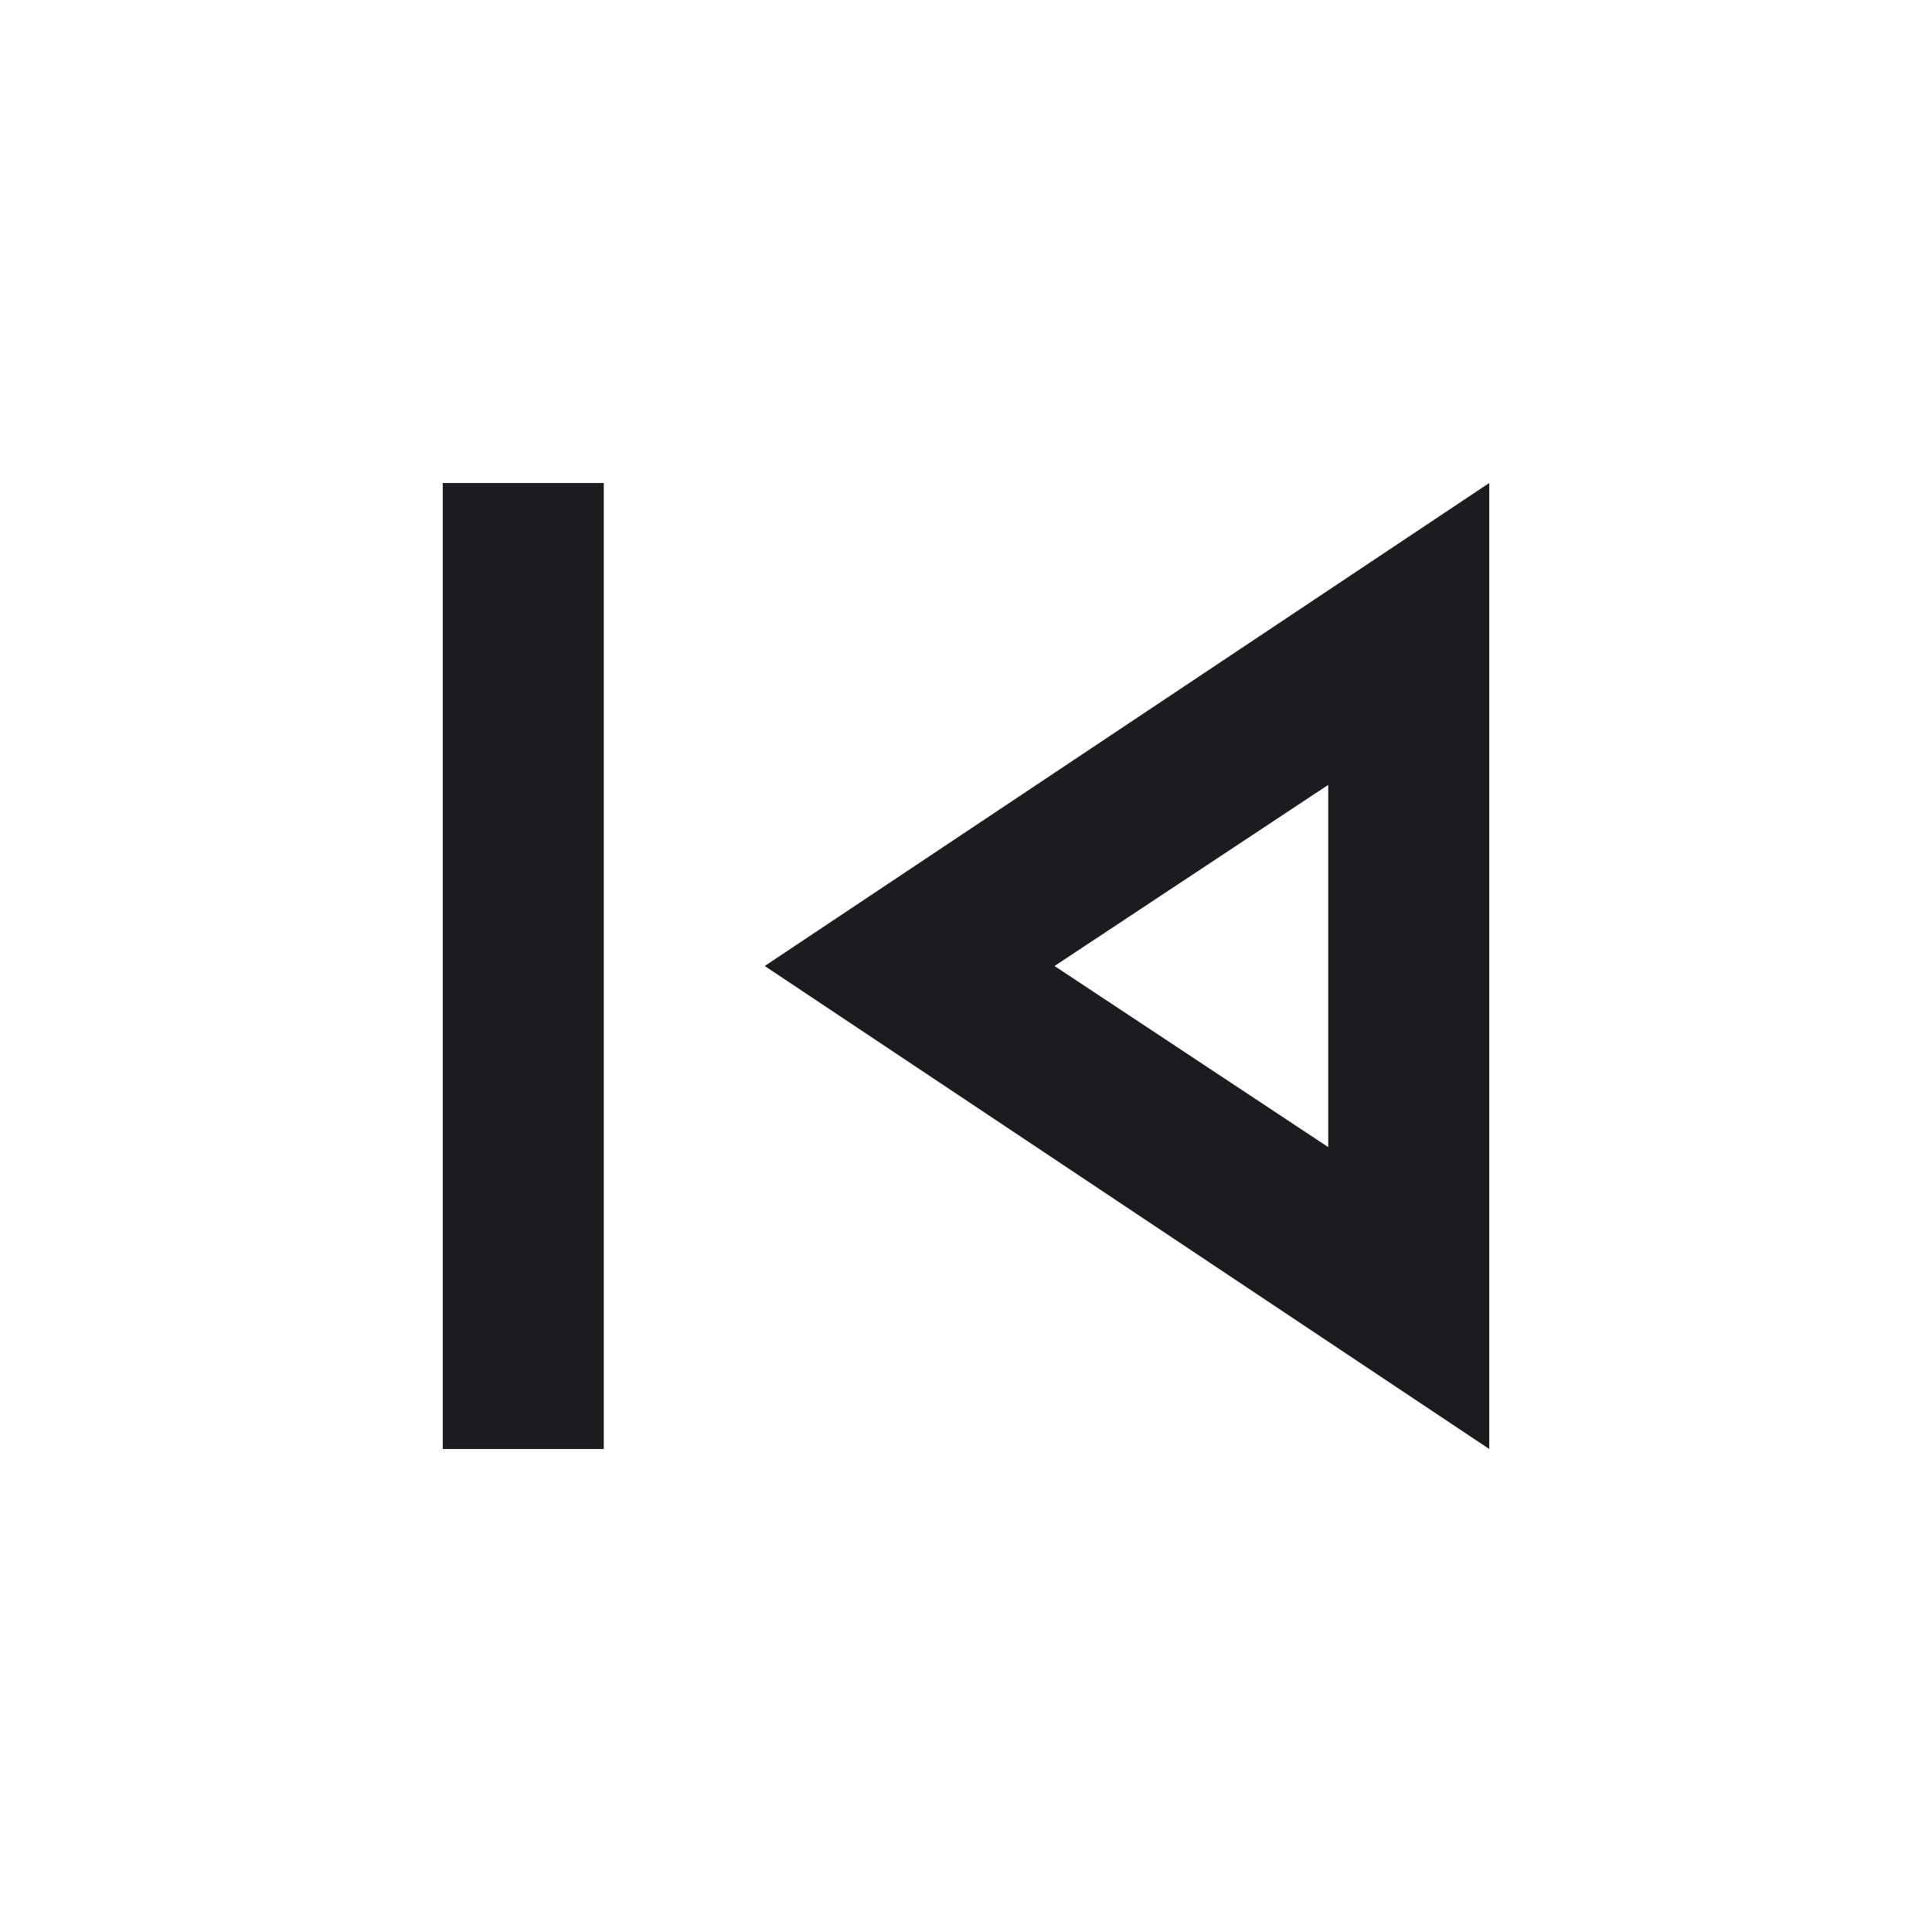 <svg width="35" height="35" viewBox="0 0 35 35" fill="none" xmlns="http://www.w3.org/2000/svg">
<mask id="mask0_5_107" style="mask-type:alpha" maskUnits="userSpaceOnUse" x="0" y="0" width="35" height="35">
<rect width="35" height="35" fill="#D9D9D9"/>
</mask>
<g mask="url(#mask0_5_107)">
<path d="M8.021 26.25V8.75H10.938V26.25H8.021ZM26.979 26.25L13.854 17.5L26.979 8.75V26.25ZM24.062 20.781V14.219L19.104 17.5L24.062 20.781Z" fill="#1C1B1F"/>
</g>
</svg>
